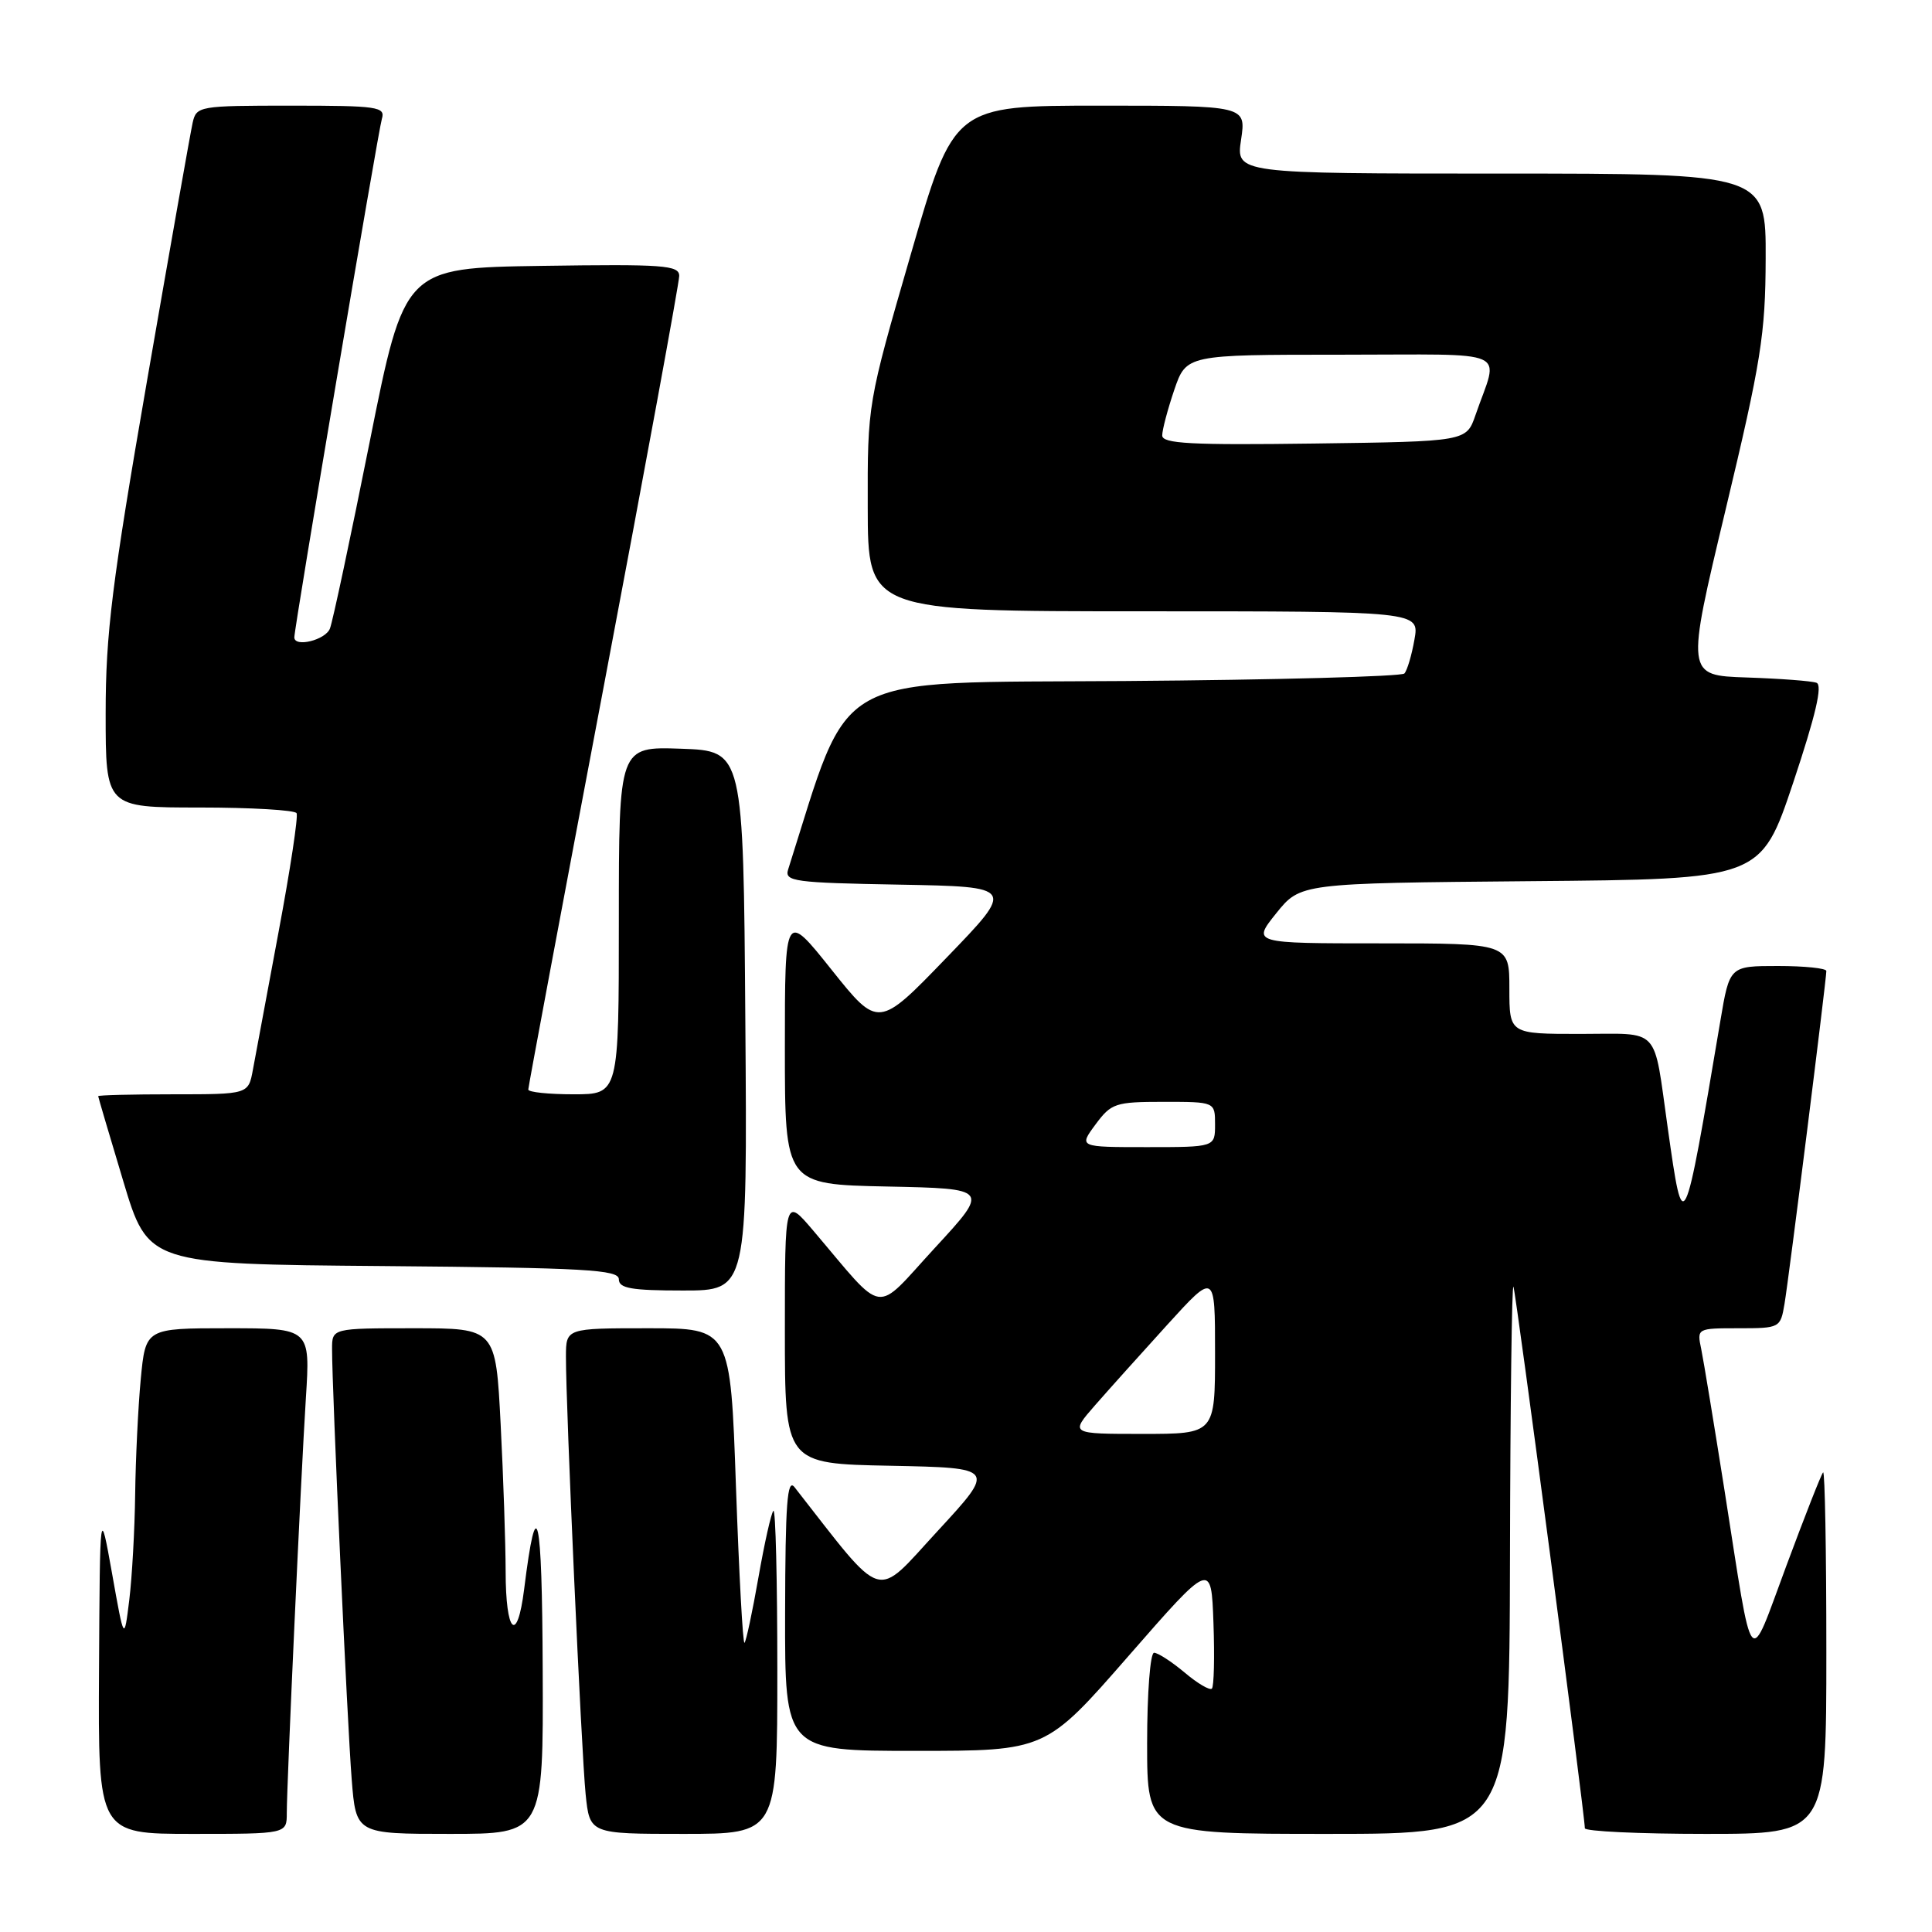 <?xml version="1.0" encoding="UTF-8" standalone="no"?>
<!DOCTYPE svg PUBLIC "-//W3C//DTD SVG 1.1//EN" "http://www.w3.org/Graphics/SVG/1.1/DTD/svg11.dtd" >
<svg xmlns="http://www.w3.org/2000/svg" xmlns:xlink="http://www.w3.org/1999/xlink" version="1.1" viewBox="0 0 256 256">
 <g >
 <path fill="currentColor"
d=" M 38.00 240.25 C 38.01 236.13 39.86 195.85 40.53 185.25 C 41.12 176.00 41.12 176.00 30.20 176.00 C 19.29 176.00 19.29 176.00 18.65 182.75 C 18.30 186.46 17.97 193.32 17.91 198.00 C 17.85 202.68 17.50 208.97 17.13 212.00 C 16.45 217.50 16.45 217.50 14.85 208.50 C 13.24 199.50 13.24 199.50 13.12 221.25 C 13.00 243.00 13.00 243.00 25.50 243.00 C 38.00 243.00 38.00 243.00 38.00 240.25 Z  M 71.91 221.25 C 71.83 200.30 71.12 197.21 69.45 210.59 C 68.53 217.92 67.00 216.42 67.00 208.19 C 66.99 204.51 66.70 195.76 66.34 188.75 C 65.69 176.00 65.69 176.00 54.85 176.00 C 44.00 176.00 44.00 176.00 44.00 178.75 C 43.99 183.99 46.02 228.53 46.60 235.75 C 47.17 243.00 47.17 243.00 59.59 243.00 C 72.00 243.00 72.00 243.00 71.91 221.25 Z  M 103.00 221.33 C 103.00 209.42 102.77 199.90 102.48 200.19 C 102.19 200.47 101.30 204.44 100.50 209.00 C 99.70 213.56 98.87 217.47 98.65 217.68 C 98.43 217.90 97.93 208.61 97.52 197.04 C 96.79 176.00 96.79 176.00 85.90 176.00 C 75.00 176.00 75.00 176.00 74.99 179.75 C 74.97 186.31 77.04 232.29 77.60 237.75 C 78.14 243.00 78.14 243.00 90.57 243.00 C 103.00 243.00 103.00 243.00 103.00 221.33 Z  M 200.08 206.25 C 200.12 186.04 200.33 169.95 200.54 170.50 C 200.90 171.41 210.00 240.49 210.00 242.25 C 210.00 242.66 217.20 243.00 226.00 243.00 C 242.00 243.00 242.00 243.00 242.00 218.83 C 242.00 205.54 241.81 194.86 241.57 195.10 C 241.33 195.33 239.14 200.91 236.70 207.48 C 231.59 221.20 232.39 222.18 228.51 197.50 C 227.12 188.70 225.73 180.26 225.42 178.75 C 224.84 176.01 224.87 176.00 230.38 176.00 C 235.84 176.00 235.92 175.96 236.46 172.75 C 237.03 169.39 242.00 129.83 242.00 128.66 C 242.00 128.30 239.12 128.00 235.59 128.00 C 229.18 128.00 229.18 128.00 227.96 135.25 C 223.08 164.17 223.07 164.19 220.99 149.50 C 219.04 135.78 220.17 137.00 209.39 137.00 C 200.00 137.00 200.00 137.00 200.00 131.00 C 200.00 125.00 200.00 125.00 182.95 125.00 C 165.91 125.00 165.91 125.00 169.11 121.01 C 172.31 117.03 172.31 117.03 202.82 116.76 C 233.32 116.50 233.32 116.50 237.61 103.70 C 240.59 94.76 241.53 90.76 240.69 90.47 C 240.04 90.23 235.88 89.92 231.45 89.77 C 223.40 89.50 223.40 89.50 228.66 67.50 C 233.36 47.86 233.93 44.29 233.96 34.25 C 234.00 23.00 234.00 23.00 198.89 23.00 C 163.77 23.00 163.77 23.00 164.45 18.50 C 165.12 14.00 165.12 14.00 145.76 14.00 C 126.39 14.00 126.39 14.00 120.67 33.75 C 114.95 53.50 114.95 53.50 114.98 67.25 C 115.00 81.00 115.00 81.00 151.55 81.00 C 188.09 81.00 188.09 81.00 187.42 84.75 C 187.06 86.81 186.46 88.83 186.09 89.24 C 185.73 89.64 169.06 90.09 149.05 90.24 C 109.49 90.52 112.88 88.63 104.43 115.22 C 103.93 116.80 105.23 116.97 119.19 117.22 C 134.50 117.50 134.50 117.50 125.44 126.88 C 116.39 136.26 116.39 136.26 110.19 128.50 C 104.00 120.74 104.00 120.74 104.00 138.84 C 104.00 156.94 104.00 156.94 117.56 157.22 C 131.12 157.50 131.12 157.50 123.86 165.37 C 115.69 174.24 117.47 174.49 107.75 163.05 C 104.00 158.64 104.00 158.64 104.00 176.29 C 104.00 193.95 104.00 193.95 117.98 194.22 C 131.96 194.50 131.96 194.50 124.23 202.88 C 115.77 212.04 117.41 212.55 105.28 197.06 C 104.31 195.82 104.06 199.21 104.03 213.75 C 104.00 232.00 104.00 232.00 121.28 232.00 C 138.56 232.00 138.56 232.00 149.53 219.43 C 160.50 206.87 160.50 206.87 160.79 215.06 C 160.95 219.56 160.86 223.47 160.58 223.75 C 160.31 224.02 158.68 223.07 156.97 221.62 C 155.25 220.18 153.43 219.00 152.92 219.00 C 152.41 219.00 152.00 224.33 152.00 231.00 C 152.00 243.00 152.00 243.00 176.00 243.00 C 200.00 243.00 200.00 243.00 200.08 206.25 Z  M 98.76 135.25 C 98.50 99.50 98.50 99.50 90.25 99.21 C 82.00 98.92 82.00 98.92 82.00 121.96 C 82.00 145.00 82.00 145.00 76.00 145.00 C 72.70 145.00 70.00 144.72 70.00 144.37 C 70.00 144.02 74.50 119.98 80.00 90.95 C 85.50 61.92 90.00 37.44 90.00 36.56 C 90.00 35.14 87.94 34.99 71.80 35.23 C 53.59 35.50 53.59 35.50 48.99 58.53 C 46.46 71.19 44.09 82.33 43.72 83.28 C 43.14 84.81 39.00 85.83 39.00 84.45 C 39.00 83.15 50.11 17.34 50.60 15.75 C 51.09 14.15 50.07 14.00 38.59 14.00 C 26.39 14.00 26.02 14.06 25.53 16.25 C 25.25 17.49 22.54 32.81 19.51 50.29 C 14.83 77.31 14.00 83.95 14.00 94.54 C 14.00 107.00 14.00 107.00 26.44 107.00 C 33.28 107.00 39.07 107.34 39.30 107.75 C 39.53 108.16 38.46 115.25 36.91 123.50 C 35.37 131.75 33.84 139.96 33.51 141.75 C 32.91 145.00 32.91 145.00 22.95 145.00 C 17.48 145.00 13.01 145.11 13.01 145.25 C 13.02 145.39 14.51 150.45 16.33 156.50 C 19.63 167.50 19.63 167.50 50.81 167.76 C 77.62 167.99 82.00 168.24 82.00 169.51 C 82.00 170.71 83.65 171.00 90.51 171.00 C 99.03 171.00 99.03 171.00 98.76 135.25 Z  M 145.06 186.25 C 146.86 184.19 151.19 179.37 154.67 175.54 C 161.00 168.58 161.00 168.58 161.00 179.29 C 161.00 190.00 161.00 190.00 151.40 190.00 C 141.79 190.00 141.79 190.00 145.06 186.25 Z  M 145.16 149.00 C 147.25 146.18 147.78 146.00 154.19 146.00 C 161.00 146.00 161.00 146.00 161.00 149.00 C 161.00 152.00 161.00 152.00 151.97 152.00 C 142.94 152.00 142.94 152.00 145.16 149.00 Z  M 154.00 57.70 C 154.00 56.96 154.72 54.25 155.59 51.68 C 157.19 47.00 157.19 47.00 177.66 47.00 C 200.75 47.00 198.60 46.04 195.51 55.00 C 194.30 58.50 194.30 58.50 174.15 58.77 C 157.82 58.99 154.00 58.79 154.00 57.70 Z "/>
</g>
</svg>
